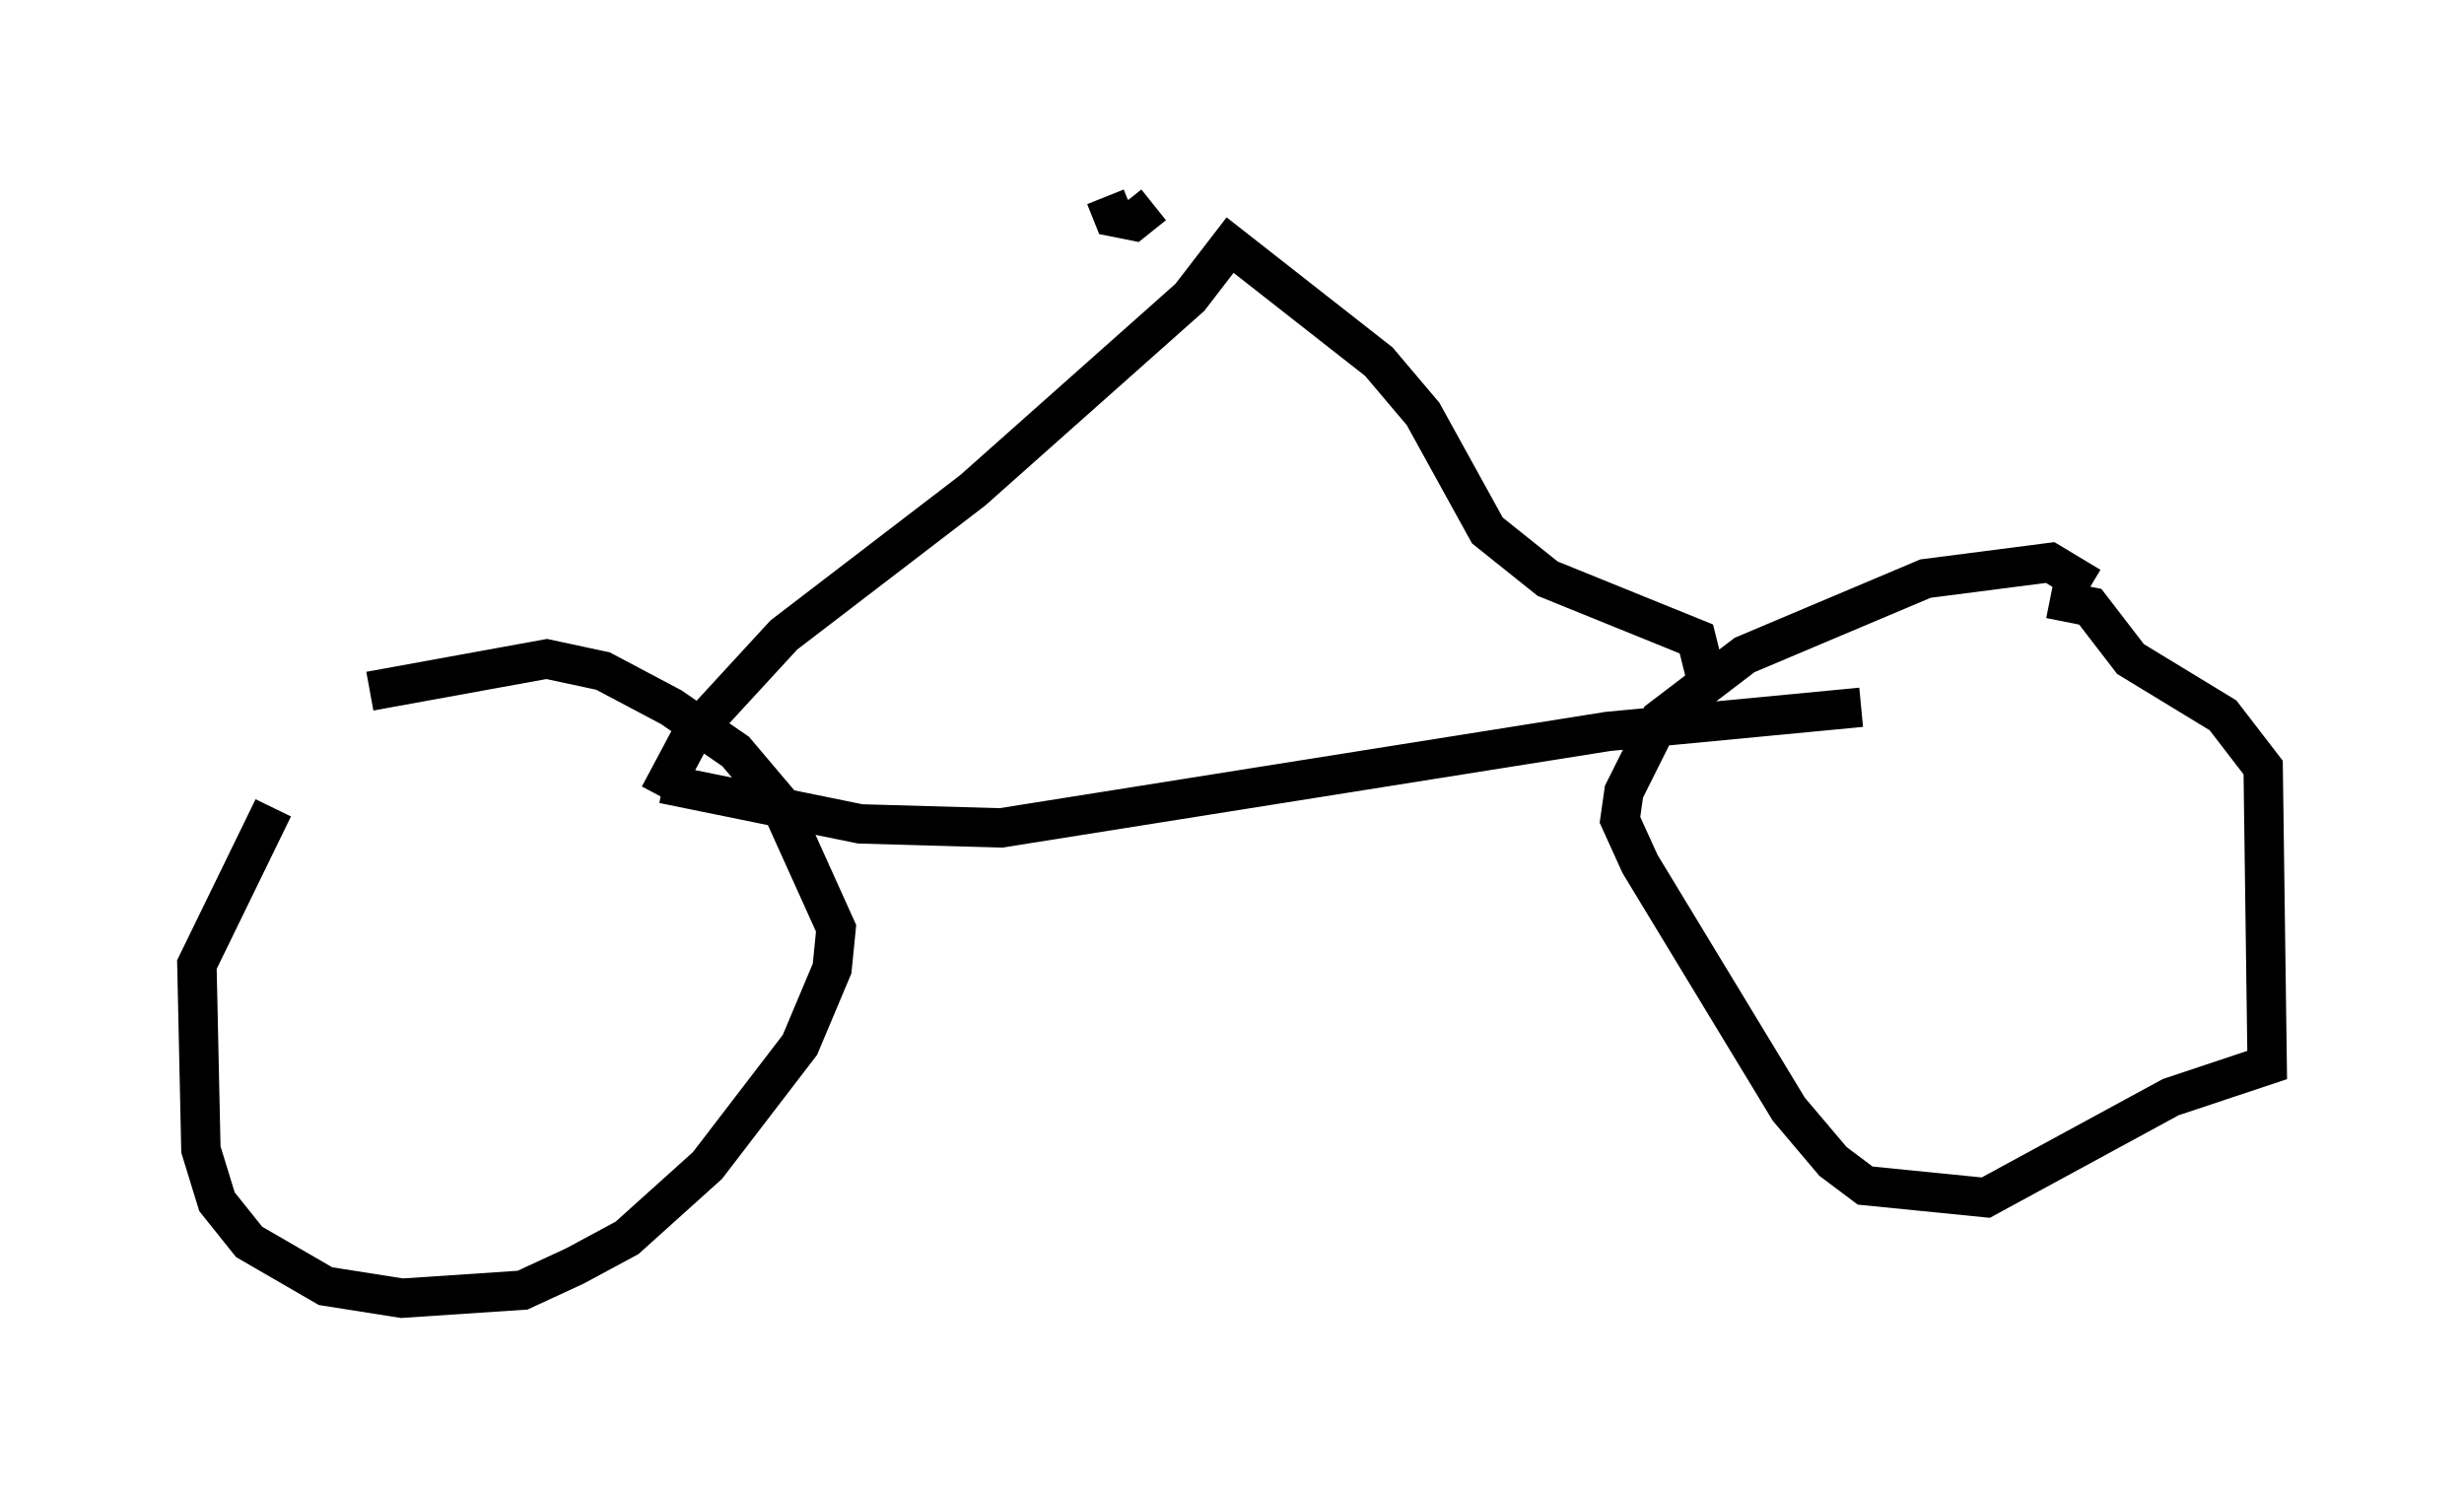 <?xml version="1.0" encoding="utf-8" ?>
<svg baseProfile="full" height="37.971" version="1.1" width="62.573" xmlns="http://www.w3.org/2000/svg" xmlns:ev="http://www.w3.org/2001/xml-events" xmlns:xlink="http://www.w3.org/1999/xlink"><defs /><rect fill="white" height="37.971" width="62.573" x="0" y="0" /><path d="M9.798, 17.965 m-2.858, 2.552 l-1.94, 3.981 0.102, 4.696 l0.408, 1.327 0.817, 1.021 l1.94, 1.123 1.94, 0.306 l3.063, -0.204 1.327, -0.613 l1.327, -0.715 2.042, -1.838 l2.348, -3.063 0.817, -1.94 l0.102, -1.021 -1.429, -3.165 l-1.123, -1.327 -1.633, -1.123 l-1.735, -0.919 -1.429, -0.306 l-4.492, 0.817 m43.692, -2.654 l-1.021, -0.613 -3.165, 0.408 l-4.594, 1.94 -2.144, 1.633 l-0.919, 1.838 -0.102, 0.715 l0.51, 1.123 3.777, 6.227 l1.123, 1.327 0.817, 0.613 l3.063, 0.306 4.696, -2.552 l2.45, -0.817 -0.102, -7.554 l-1.021, -1.327 -2.348, -1.429 l-1.021, -1.327 -1.021, -0.204 m-8.779, 1.838 l-0.204, -0.817 -3.777, -1.531 l-1.531, -1.225 -1.633, -2.96 l-1.123, -1.327 -3.777, -2.96 l-1.021, 1.327 -5.513, 4.9 l-4.798, 3.675 -2.348, 2.552 l-0.817, 1.531 m0.102, -0.306 l5.002, 1.021 3.573, 0.102 l15.415, -2.45 6.431, -0.613 m-17.967, -12.761 l-0.51, 0.408 -0.51, -0.102 l-0.204, -0.51 " fill="none" stroke="black" stroke-width="1" /></svg>